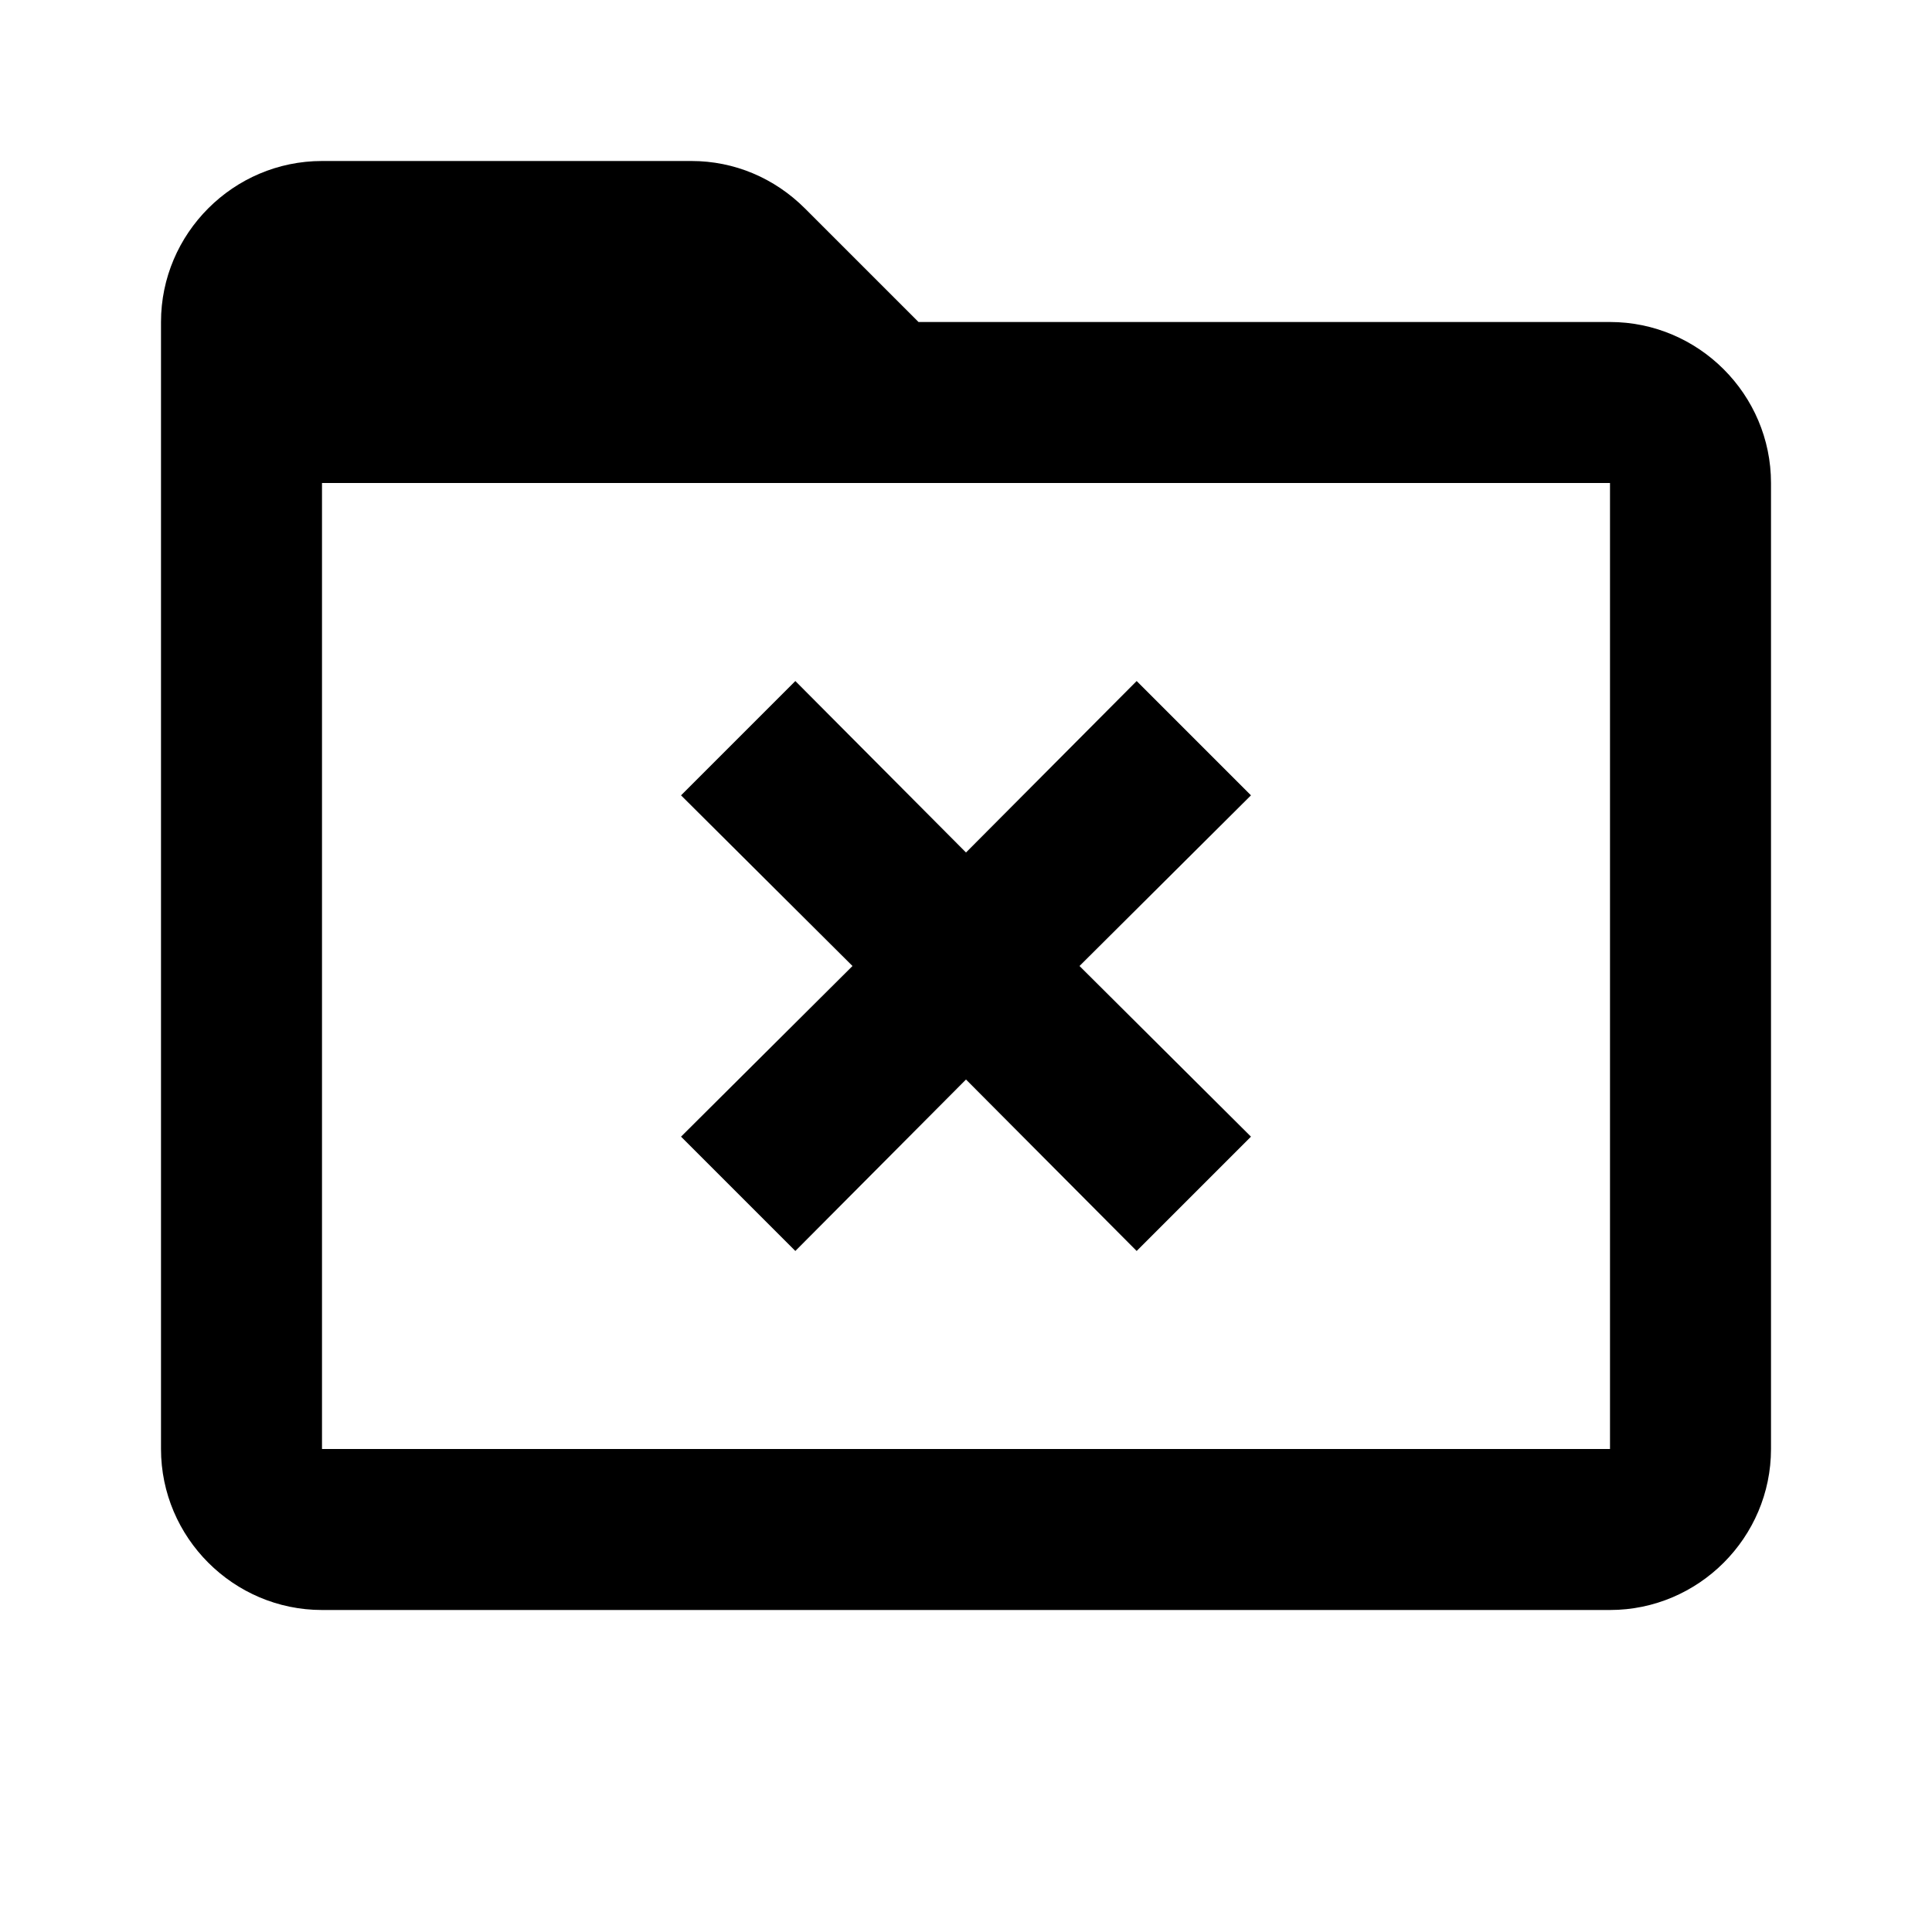 <svg xmlns="http://www.w3.org/2000/svg" width="24" height="24"><!--Boxicons v3.0 https://boxicons.com | License  https://docs.boxicons.com/free--><path d="M20 4h-8.59L10 2.59C9.62 2.21 9.12 2 8.59 2H4c-1.1 0-2 .9-2 2v14c0 1.1.9 2 2 2h16c1.1 0 2-.9 2-2V6c0-1.1-.9-2-2-2m0 14H4V6h16z"/><path d="M9.88 8.46 8.46 9.88 10.59 12l-2.13 2.12 1.42 1.42L12 13.41l2.12 2.13 1.42-1.42L13.41 12l2.13-2.12-1.42-1.42L12 10.59z"/></svg>